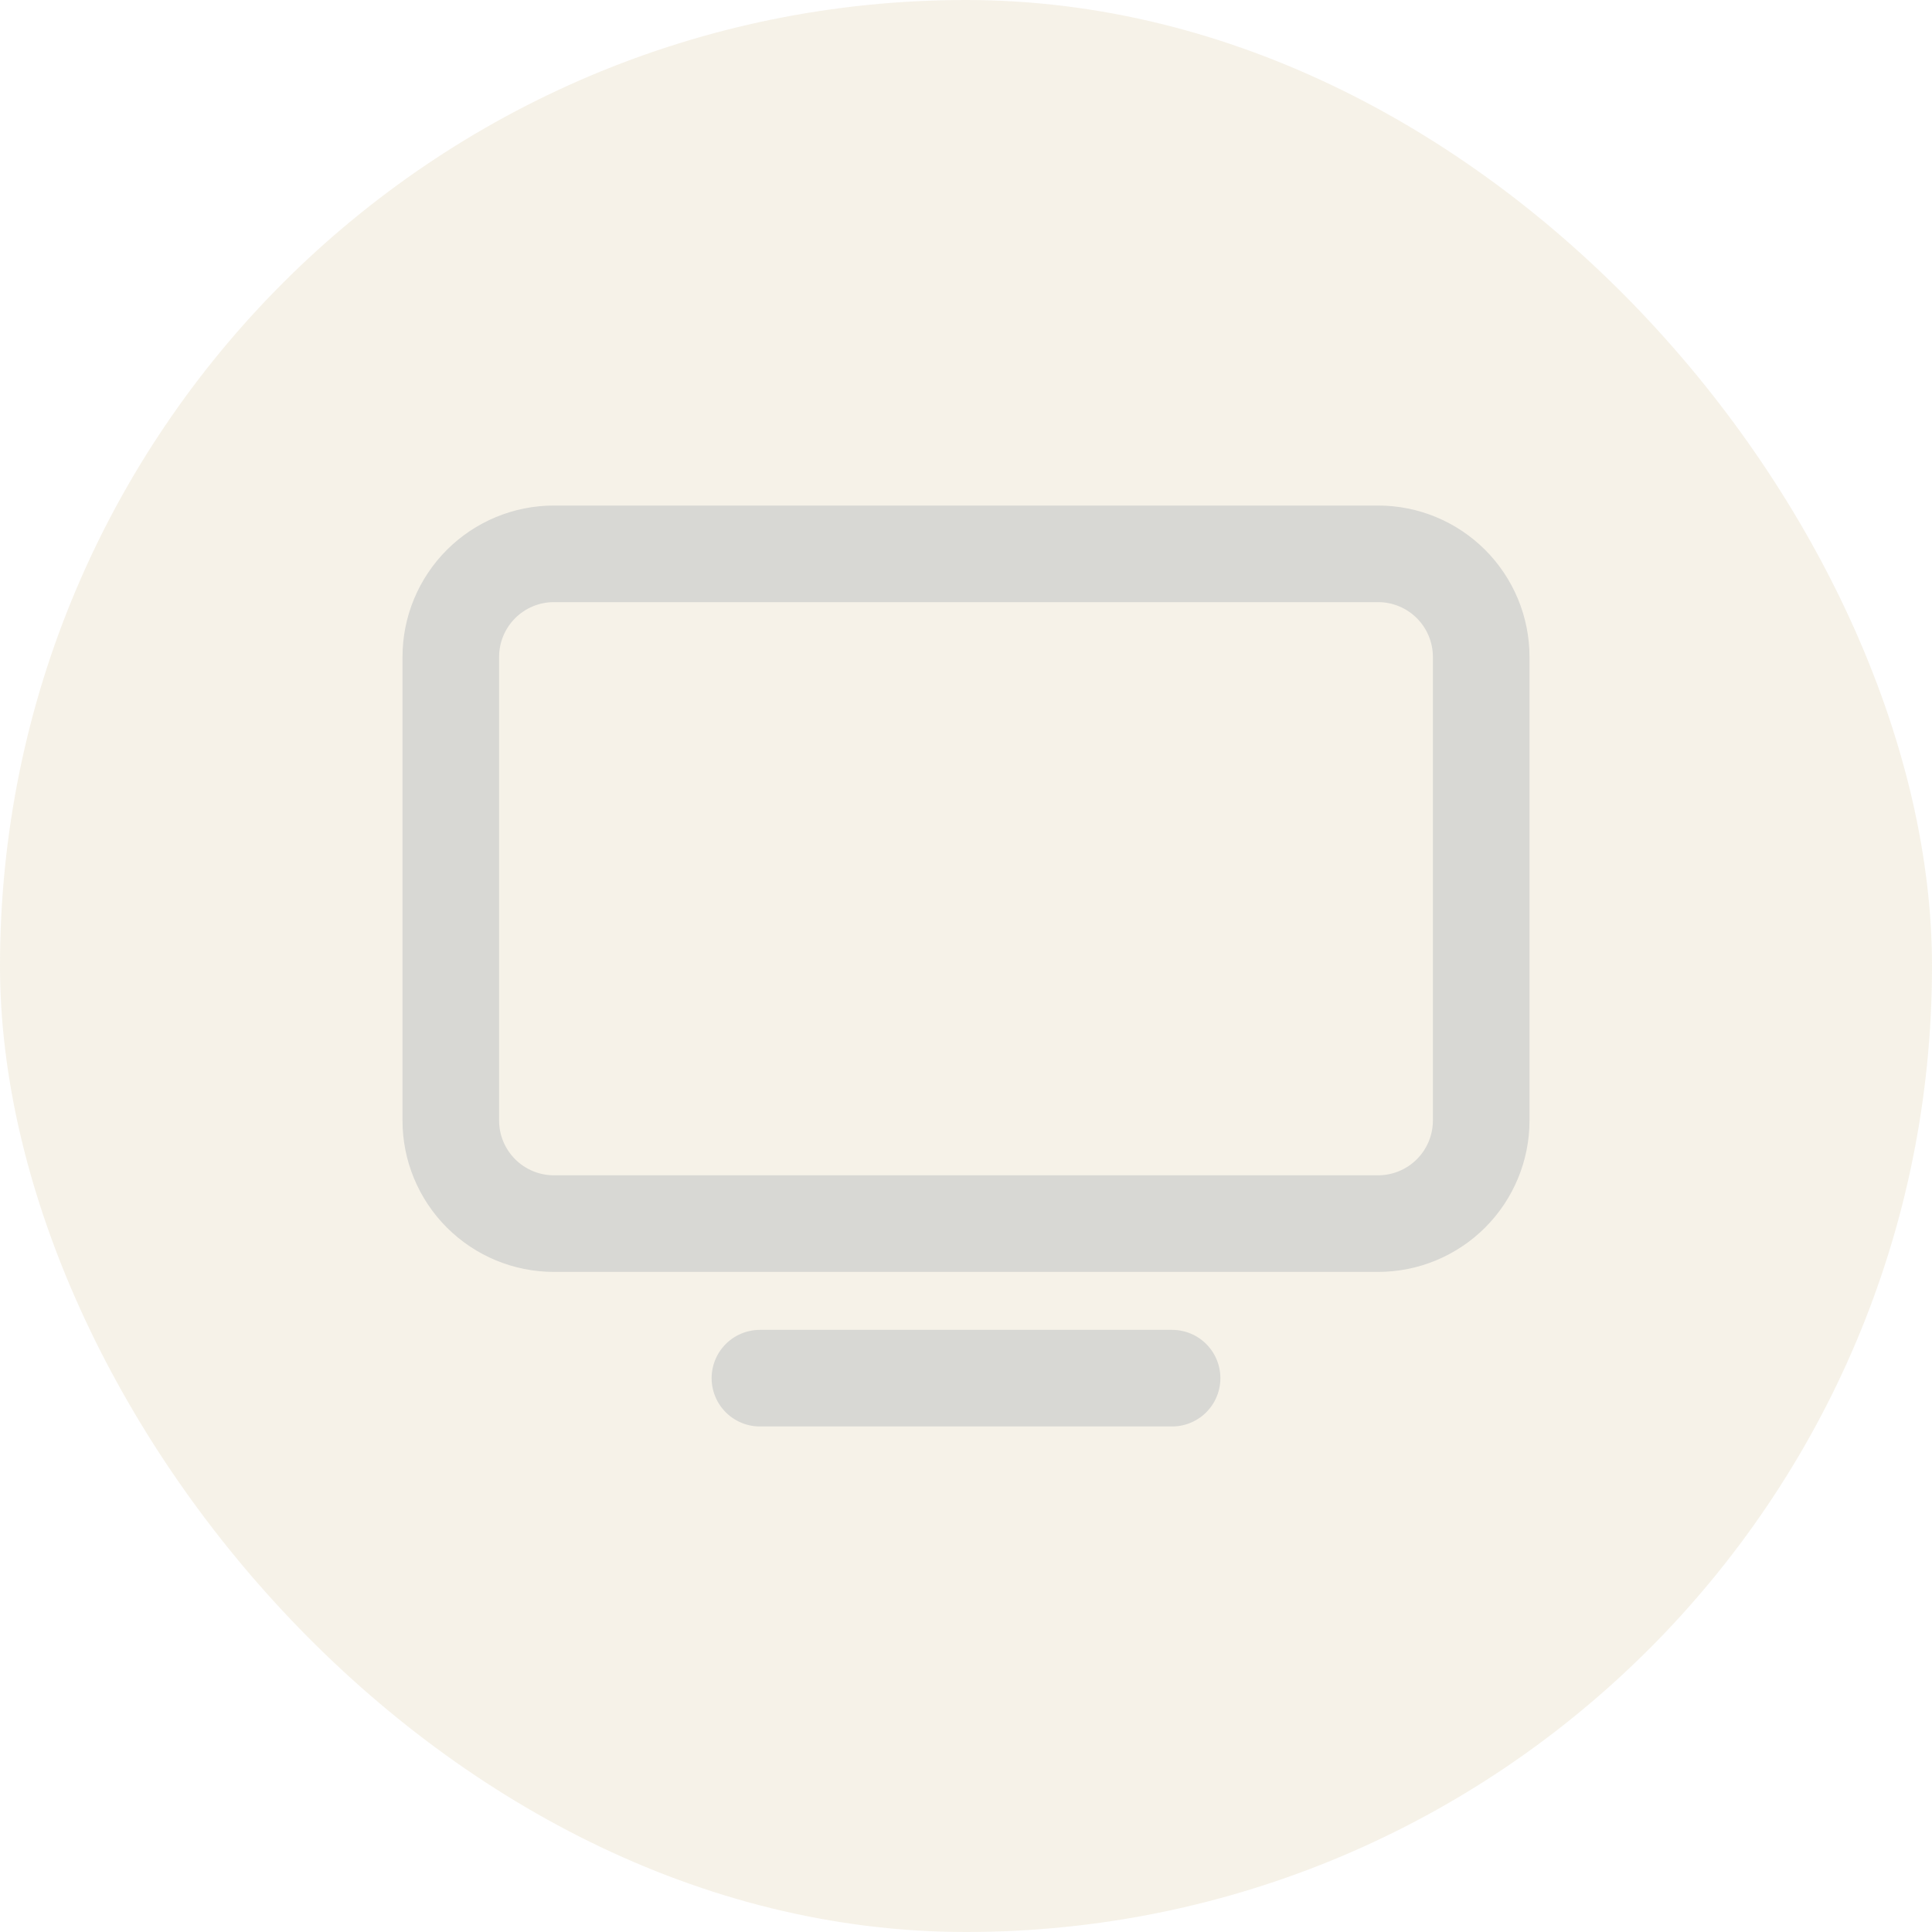<svg width="30" height="30" viewBox="0 0 30 30" fill="none" xmlns="http://www.w3.org/2000/svg">
<rect width="30" height="30" rx="15" fill="#C4A767" fill-opacity="0.15"/>
<path d="M11.8 21.4H18.2M7 10.2C7 9.776 7.169 9.369 7.469 9.069C7.769 8.769 8.176 8.6 8.6 8.6H21.4C21.824 8.6 22.231 8.769 22.531 9.069C22.831 9.369 23 9.776 23 10.2V17.4C23 17.824 22.831 18.231 22.531 18.531C22.231 18.831 21.824 19 21.4 19H8.6C8.176 19 7.769 18.831 7.469 18.531C7.169 18.231 7 17.824 7 17.4V10.2Z" stroke="#D8D8D4" stroke-width="1.5" stroke-linecap="round" stroke-linejoin="round"/>
</svg>
